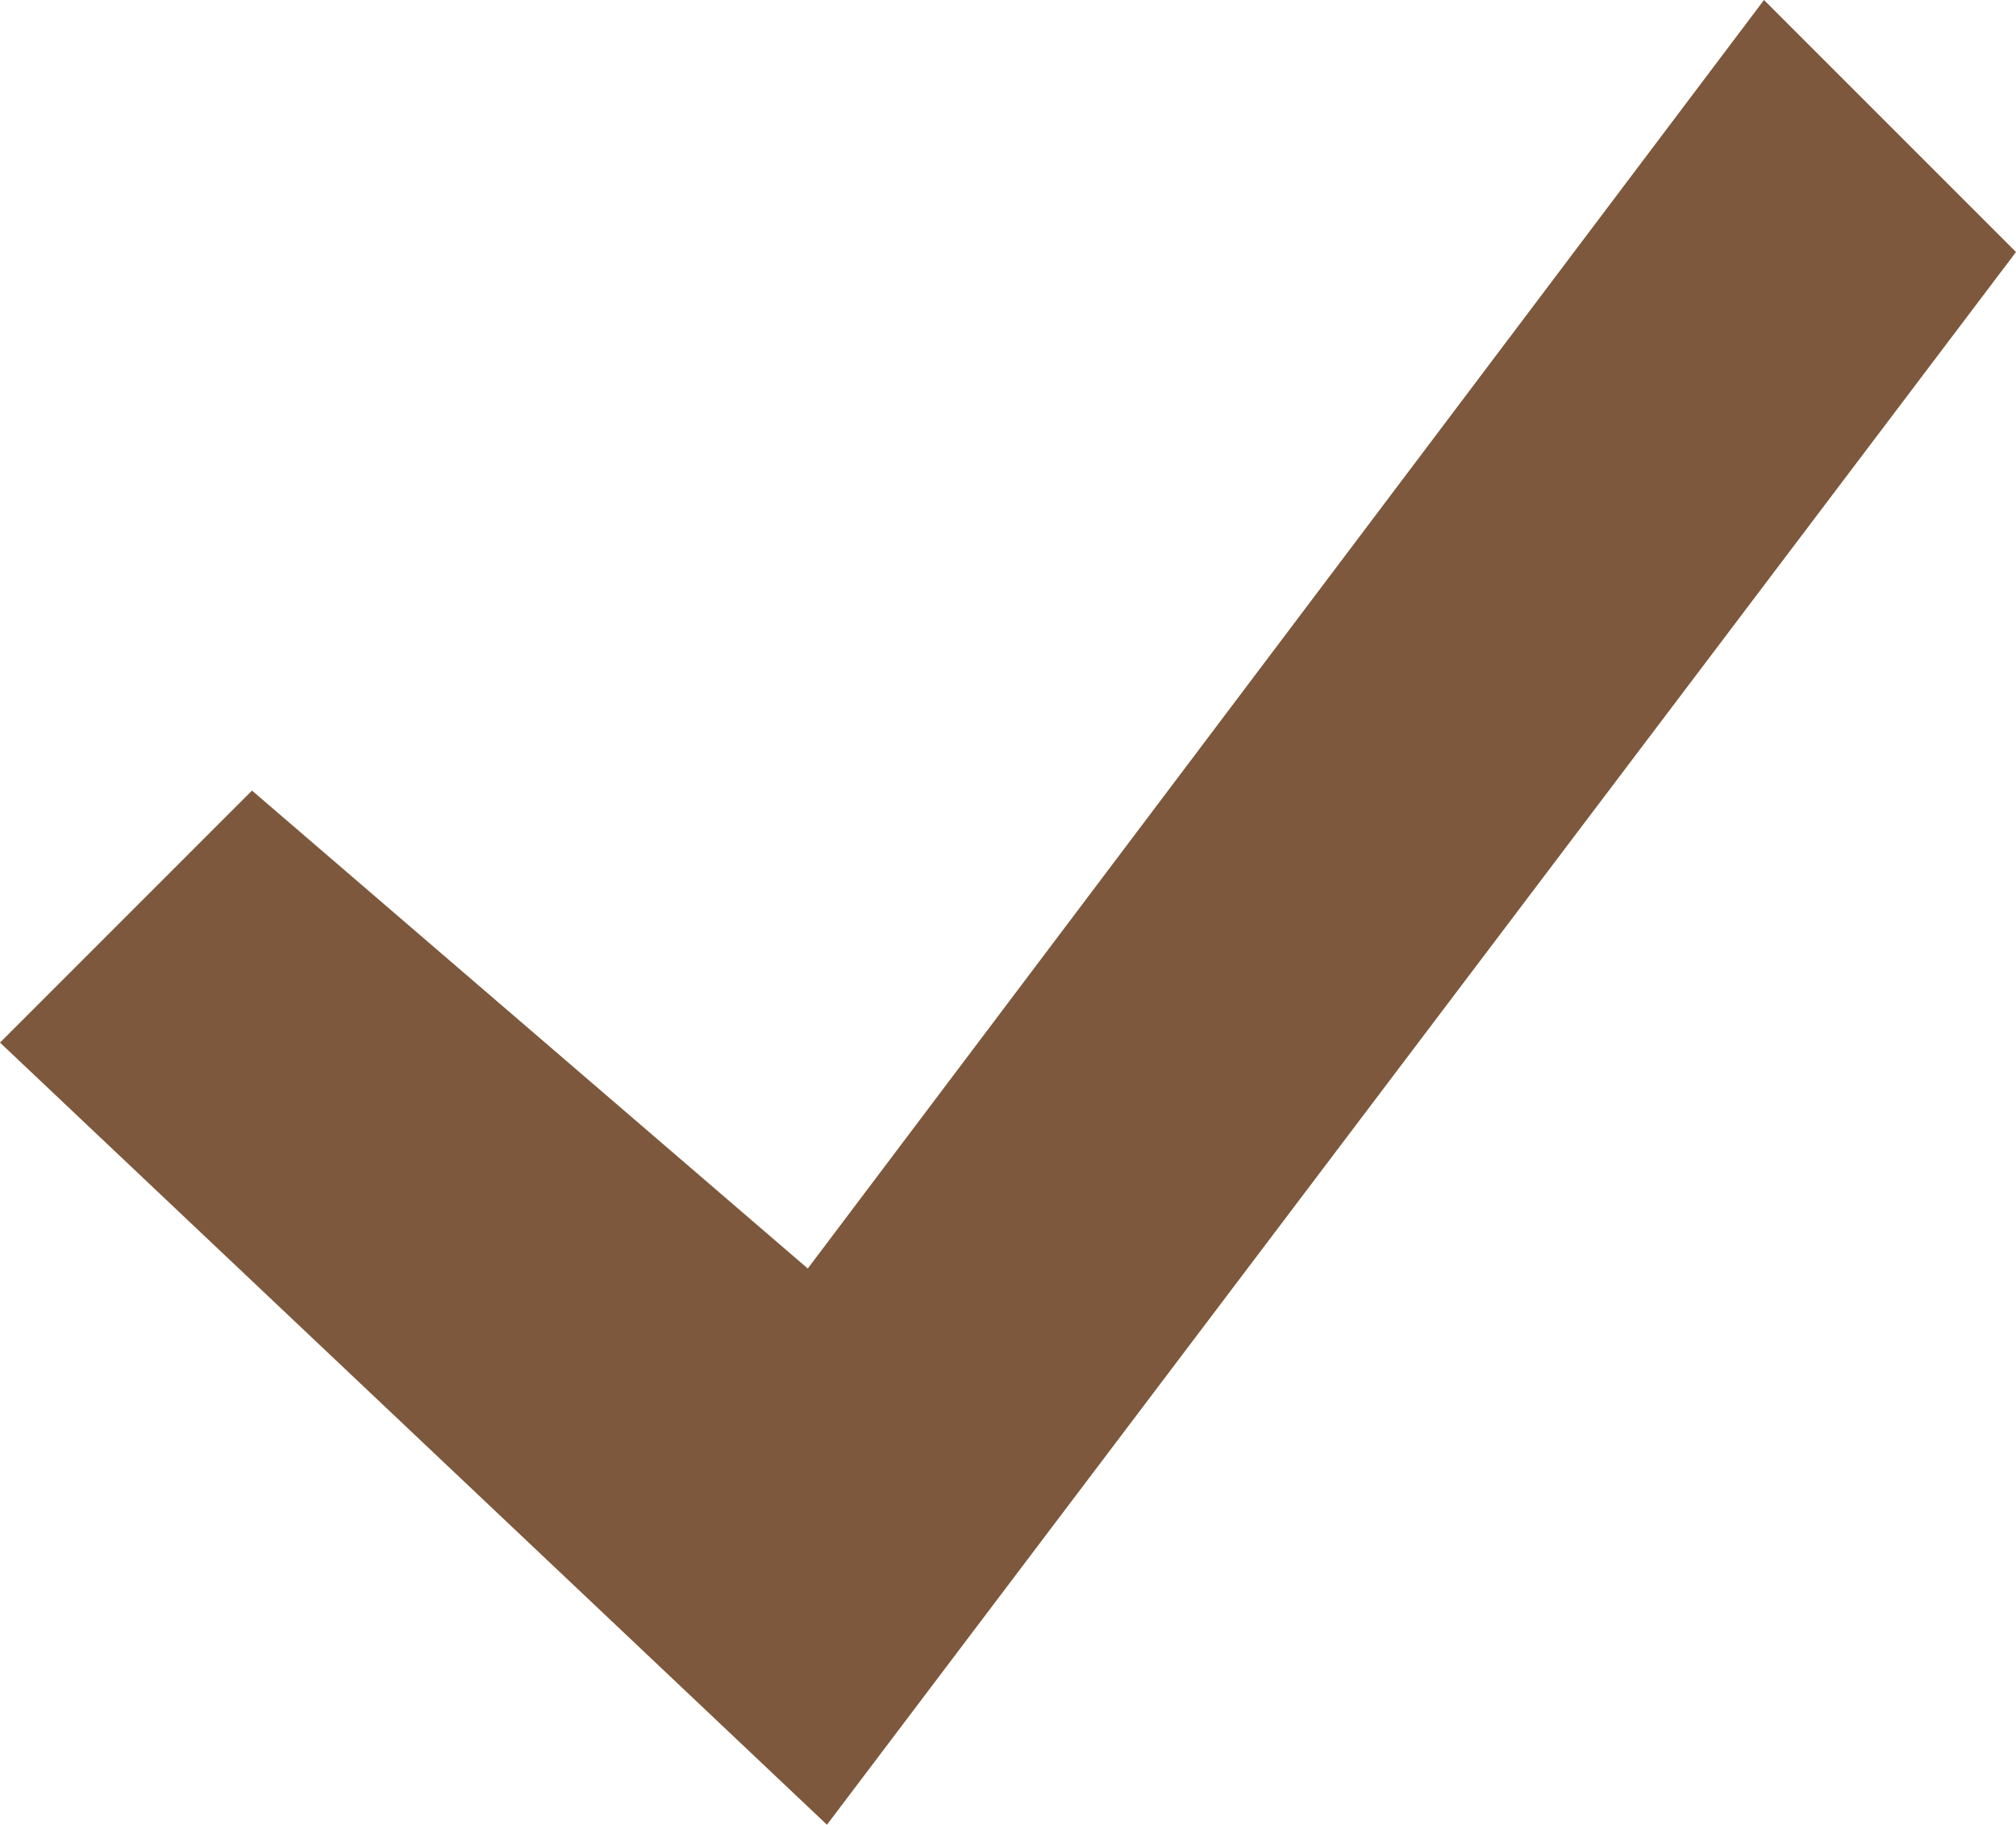 <svg xmlns="http://www.w3.org/2000/svg" viewBox="0 0 52.56 47.57"><defs><style>.cls-1{fill:#7d583c;}</style></defs><title>Ресурс 1</title><g id="Слой_2" data-name="Слой 2"><g id="Layer_1" data-name="Layer 1"><polygon class="cls-1" points="52.56 6.57 45.99 0 21.06 33.07 6.57 20.61 0 27.18 21.56 47.57 52.56 6.57"/></g></g></svg>